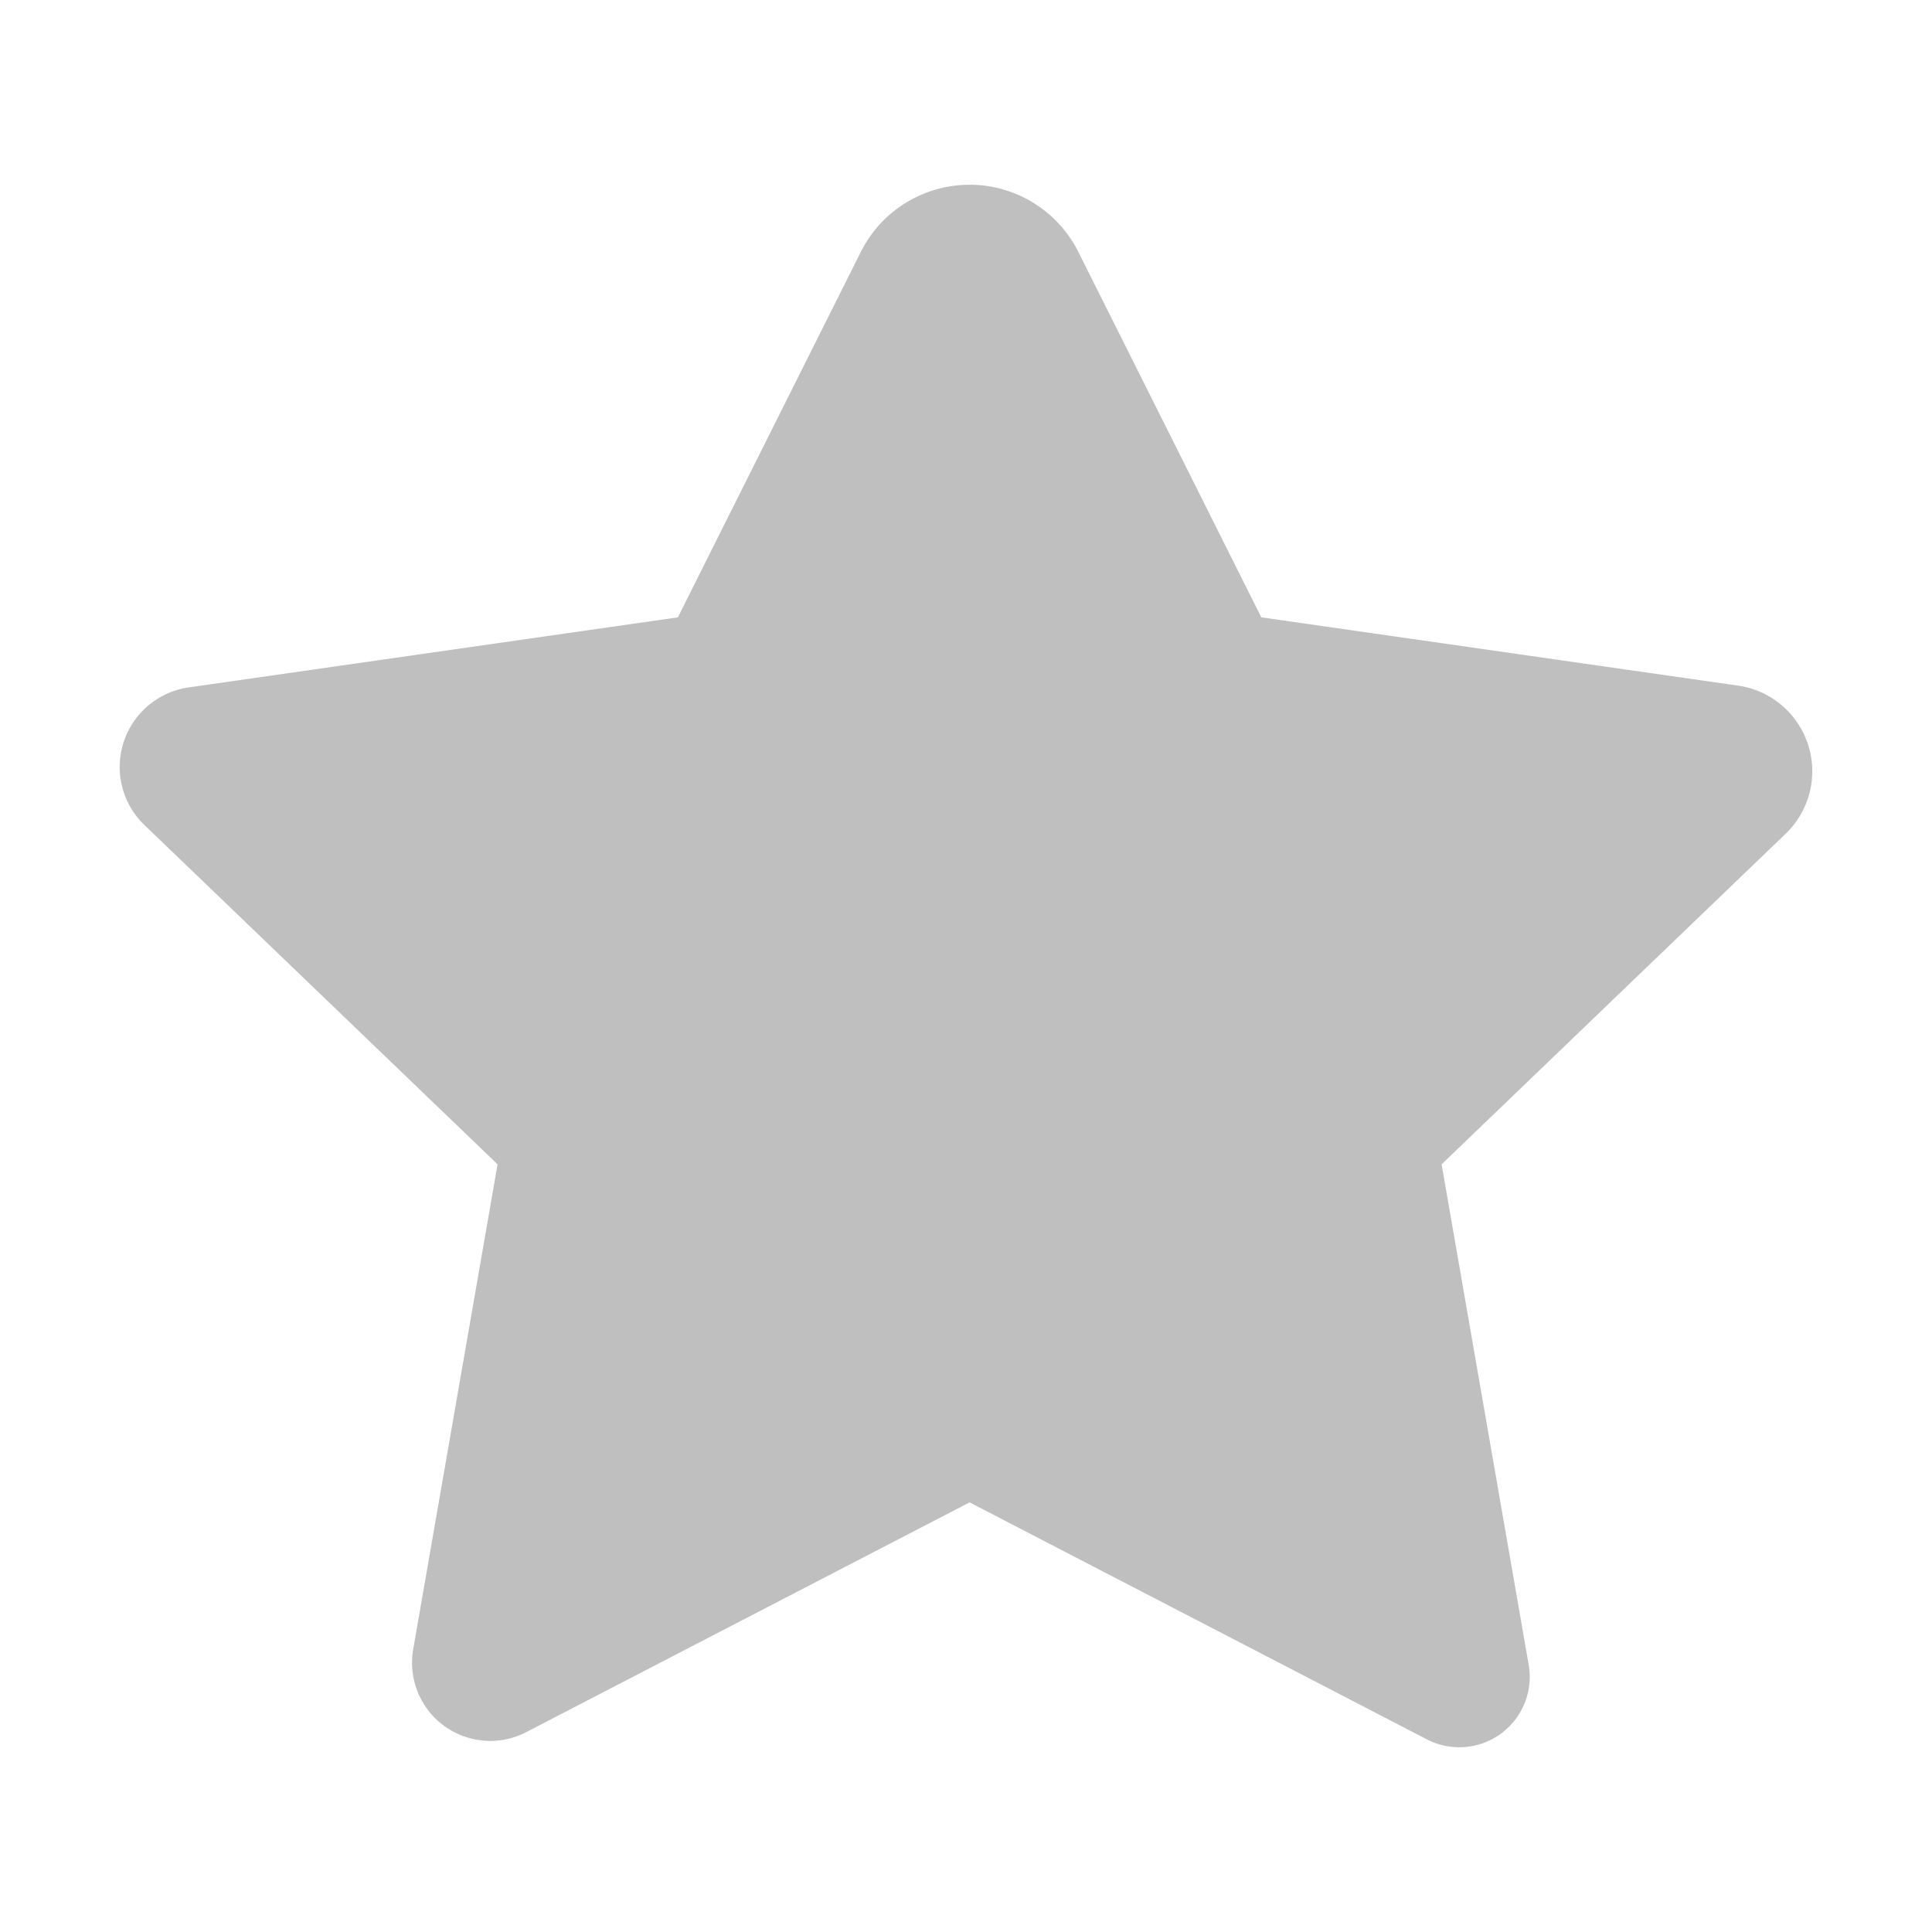 <?xml version="1.0" standalone="no"?><!DOCTYPE svg PUBLIC "-//W3C//DTD SVG 1.1//EN" "http://www.w3.org/Graphics/SVG/1.1/DTD/svg11.dtd"><svg t="1586759622956" class="icon" viewBox="0 0 1024 1024" version="1.1" xmlns="http://www.w3.org/2000/svg" p-id="969" xmlns:xlink="http://www.w3.org/1999/xlink" width="32" height="32"><defs><style type="text/css"></style></defs><path d="M513.902 796.29L278.925 918.064c-20.33 10.536-45.352 2.596-55.888-17.734a41.462 41.462 0 0 1-4.036-26.184l0.954-5.481 43.768-251.55L82.447 442.933l-5.9-5.669c-16.974-16.31-17.512-43.291-1.203-60.265a42.624 42.624 0 0 1 24.691-12.661l259.248-37.134 96.737-193.217 0.222-0.443c15.944-31.845 54.684-44.735 86.528-28.791a64.489 64.489 0 0 1 28.792 28.791l96.959 193.66 215.093 30.81 37.553 5.379c25.081 3.592 42.5 26.837 38.908 51.917a45.876 45.876 0 0 1-13.627 26.575l-7.346 7.058-29.327 28.18-145.694 139.992 43.402 249.447 2.748 15.795c3.534 20.311-10.067 39.641-30.377 43.175a37.328 37.328 0 0 1-23.575-3.634L513.902 796.29z" fill="#bfbfbf" p-id="970"></path></svg>